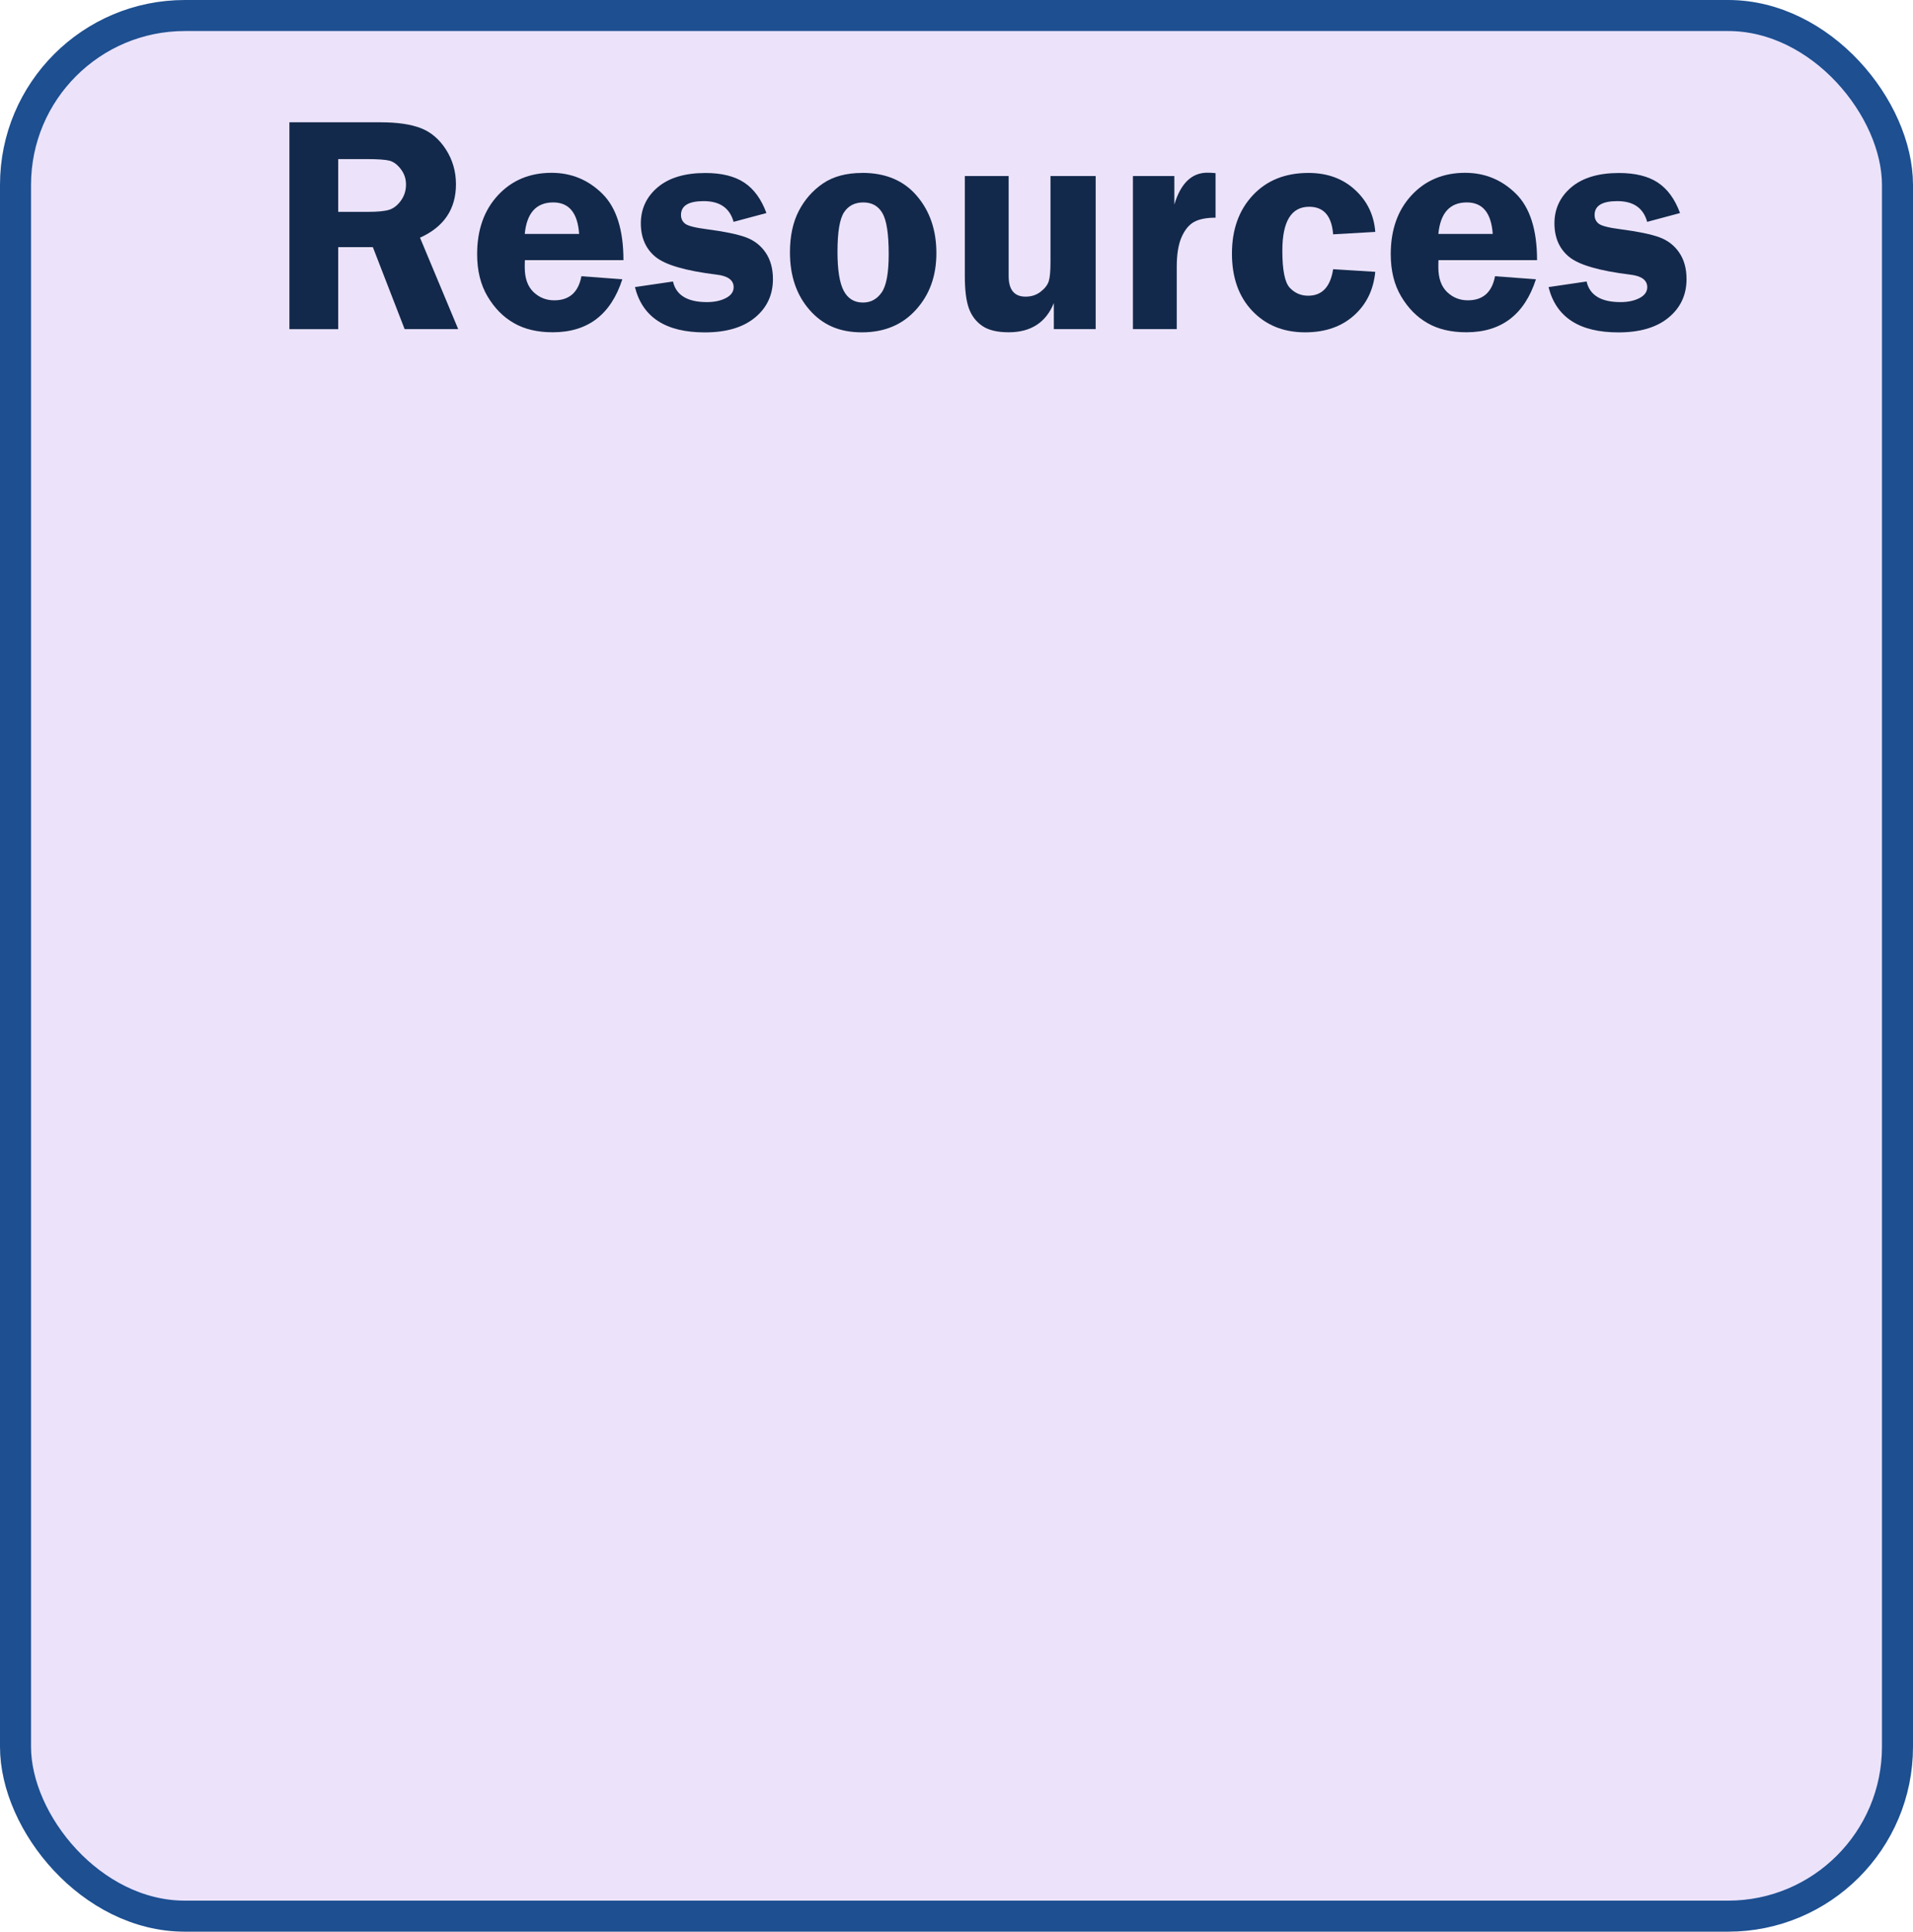<?xml version="1.0" encoding="UTF-8"?>
<svg id="Layer_2" data-name="Layer 2" xmlns="http://www.w3.org/2000/svg" viewBox="0 0 308.16 311.19">
  <defs>
    <style>
      .cls-1 {
        fill: #ece3fa;
        stroke: #1d4f91;
        stroke-miterlimit: 10;
        stroke-width: 5px;
      }

      .cls-2 {
        fill: #13294b;
      }
    </style>
  </defs>
  <g id="Layer_4" data-name="Layer 4">
    <rect class="cls-1" x="2.5" y="2.5" width="303.16" height="306.19" rx="27.28" ry="27.28"/>
    <g>
      <path class="cls-2" d="M54.48,39.82v13.21h-7.86V19.7h14.65c2.7,0,4.87.31,6.51.94,1.63.63,2.99,1.78,4.06,3.45s1.61,3.54,1.61,5.59c0,4-1.93,6.87-5.79,8.61l6.15,14.73h-8.63l-5.12-13.21h-5.59ZM54.48,25.63v8.5h4.79c1.56,0,2.7-.11,3.41-.33.71-.22,1.34-.71,1.89-1.46.55-.76.83-1.62.83-2.6s-.28-1.76-.83-2.49c-.55-.73-1.16-1.18-1.81-1.36-.65-.17-1.87-.26-3.66-.26h-4.61Z"/>
      <path class="cls-2" d="M100.42,41.91h-15.87c-.02.44-.02.82-.02,1.15,0,1.76.47,3.08,1.4,3.98.94.9,2.05,1.34,3.36,1.34,2.42,0,3.88-1.29,4.37-3.88l6.59.49c-1.84,5.7-5.58,8.54-11.21,8.54-2.46,0-4.54-.49-6.26-1.48-1.72-.98-3.13-2.42-4.25-4.31-1.12-1.89-1.67-4.15-1.67-6.79,0-3.92,1.12-7.09,3.36-9.5,2.24-2.41,5.12-3.61,8.63-3.61,3.17,0,5.9,1.12,8.17,3.36,2.27,2.24,3.41,5.81,3.41,10.71ZM84.53,37.69h8.76c-.23-3.38-1.62-5.08-4.17-5.08-2.73,0-4.26,1.69-4.59,5.08Z"/>
      <path class="cls-2" d="M123.47,34.32l-5.3,1.42c-.62-2.23-2.22-3.34-4.81-3.34-2.44,0-3.66.74-3.66,2.23,0,.59.22,1.06.67,1.41s1.62.65,3.5.89c2.82.37,4.9.8,6.25,1.29,1.35.49,2.42,1.31,3.21,2.47.79,1.16,1.18,2.58,1.18,4.27,0,2.54-.96,4.61-2.89,6.2-1.93,1.6-4.63,2.39-8.09,2.39-6.28,0-10.03-2.43-11.25-7.3l6.13-.9c.5,2.21,2.33,3.32,5.47,3.32,1.2,0,2.22-.22,3.05-.65s1.25-1.02,1.25-1.75c0-1.14-.92-1.82-2.76-2.03-4.98-.61-8.26-1.57-9.83-2.86-1.57-1.29-2.36-3.1-2.36-5.41s.91-4.28,2.73-5.81c1.82-1.53,4.38-2.29,7.67-2.29,2.6,0,4.69.51,6.25,1.54s2.76,2.67,3.59,4.93Z"/>
      <path class="cls-2" d="M138.89,27.85c3.76,0,6.69,1.23,8.79,3.69,2.11,2.46,3.16,5.53,3.16,9.23s-1.09,6.69-3.28,9.12c-2.19,2.43-5.09,3.65-8.72,3.65s-6.32-1.2-8.43-3.61c-2.11-2.41-3.16-5.5-3.16-9.28,0-2.62.48-4.85,1.43-6.68.95-1.83,2.26-3.31,3.91-4.43,1.66-1.12,3.76-1.68,6.29-1.68ZM139.08,32.61c-1.38,0-2.42.53-3.12,1.6-.7,1.07-1.05,3.19-1.05,6.36,0,2.91.33,5,1,6.27s1.7,1.9,3.12,1.9c1.23,0,2.23-.54,2.99-1.62.76-1.08,1.14-3.14,1.14-6.19,0-3.24-.34-5.44-1.01-6.59-.67-1.16-1.7-1.73-3.08-1.73Z"/>
      <path class="cls-2" d="M176.5,28.36v24.66h-6.74v-4.2c-1.27,3.14-3.7,4.71-7.28,4.71-1.86,0-3.28-.35-4.27-1.04-.99-.69-1.71-1.63-2.14-2.83-.43-1.2-.65-2.92-.65-5.19v-16.11h7.06v16.11c0,2.21.91,3.32,2.73,3.32.93,0,1.73-.26,2.42-.79.68-.53,1.12-1.09,1.31-1.7.19-.6.28-1.64.28-3.1v-13.84h7.28Z"/>
      <path class="cls-2" d="M189.56,53.02h-7.06v-24.66h6.67v4.59c1.03-3.42,2.8-5.13,5.32-5.13.36,0,.8.02,1.32.07v7.18c-1.48,0-2.63.23-3.46.68-.82.46-1.49,1.27-2.01,2.45-.52,1.18-.78,2.77-.78,4.77v10.03Z"/>
      <path class="cls-2" d="M221.54,43.77c-.28,2.91-1.43,5.27-3.45,7.07-2.03,1.8-4.64,2.7-7.85,2.7-3.48,0-6.32-1.15-8.51-3.45-2.19-2.3-3.28-5.38-3.28-9.24s1.12-6.99,3.36-9.39c2.24-2.4,5.23-3.6,8.97-3.6,3.01,0,5.51.9,7.48,2.71,1.98,1.81,3.07,4.07,3.28,6.79l-6.79.39c-.23-2.96-1.51-4.44-3.86-4.44-2.88,0-4.32,2.36-4.32,7.08,0,3.14.4,5.14,1.21,5.98.8.85,1.79,1.27,2.94,1.27,2.25,0,3.59-1.42,4.03-4.27l6.79.42Z"/>
      <path class="cls-2" d="M247.59,41.91h-15.87c-.02.44-.02.82-.02,1.15,0,1.76.47,3.08,1.4,3.98.94.9,2.05,1.34,3.36,1.34,2.42,0,3.88-1.29,4.37-3.88l6.59.49c-1.84,5.7-5.58,8.54-11.21,8.54-2.46,0-4.54-.49-6.26-1.48-1.72-.98-3.13-2.42-4.25-4.31-1.12-1.89-1.67-4.15-1.67-6.79,0-3.92,1.12-7.09,3.36-9.5,2.24-2.41,5.12-3.61,8.63-3.61,3.17,0,5.9,1.12,8.17,3.36,2.27,2.24,3.41,5.81,3.41,10.71ZM231.7,37.69h8.76c-.23-3.38-1.62-5.08-4.17-5.08-2.73,0-4.26,1.69-4.59,5.08Z"/>
      <path class="cls-2" d="M270.64,34.32l-5.3,1.42c-.62-2.23-2.22-3.34-4.81-3.34-2.44,0-3.66.74-3.66,2.23,0,.59.22,1.06.67,1.41s1.62.65,3.5.89c2.82.37,4.9.8,6.25,1.29,1.35.49,2.42,1.31,3.21,2.47.79,1.16,1.18,2.58,1.18,4.27,0,2.54-.96,4.61-2.89,6.2-1.93,1.6-4.63,2.39-8.09,2.39-6.28,0-10.03-2.43-11.25-7.3l6.13-.9c.5,2.21,2.33,3.32,5.47,3.32,1.2,0,2.22-.22,3.05-.65s1.25-1.02,1.25-1.75c0-1.14-.92-1.82-2.76-2.03-4.98-.61-8.26-1.57-9.83-2.86-1.57-1.29-2.36-3.1-2.36-5.41s.91-4.28,2.73-5.81c1.82-1.53,4.38-2.29,7.67-2.29,2.6,0,4.69.51,6.25,1.54s2.76,2.67,3.59,4.93Z"/>
    </g>
  </g>
</svg>